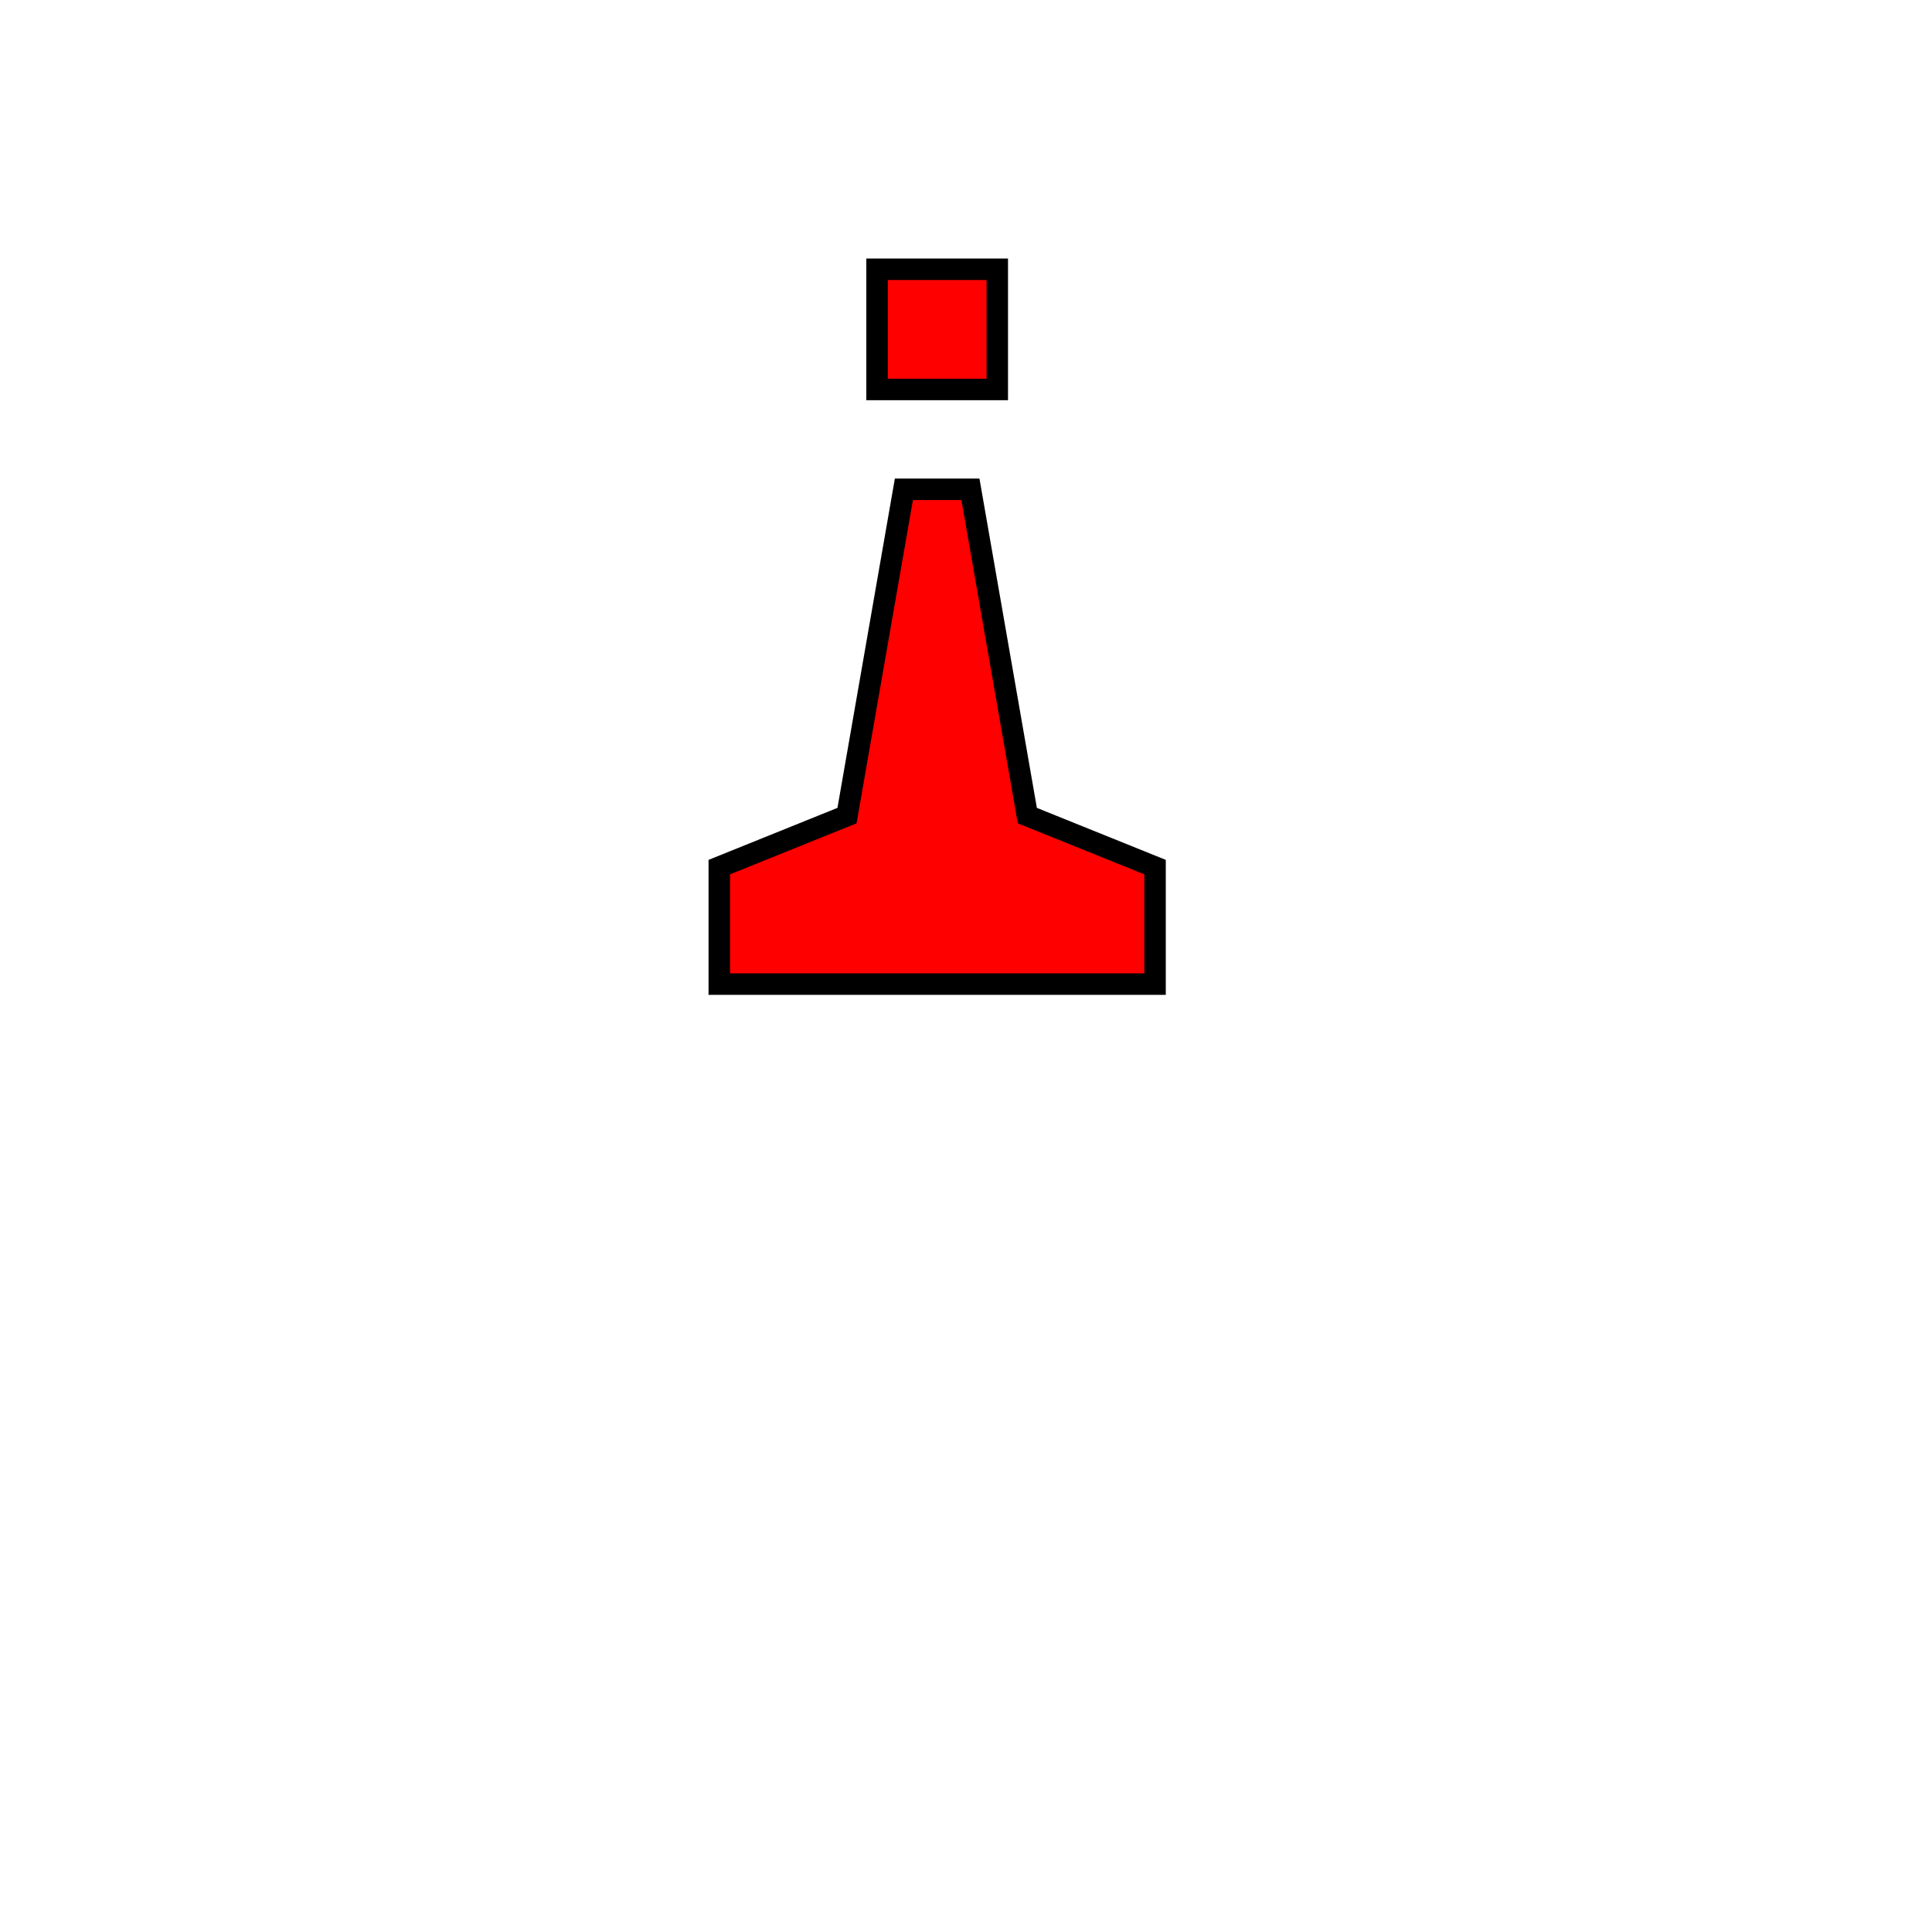 <svg xmlns="http://www.w3.org/2000/svg" xml:space="preserve" width="18mm" height="18mm" shape-rendering="geometricPrecision" text-rendering="geometricPrecision" image-rendering="optimizeQuality" fill-rule="evenodd" clip-rule="evenodd" viewBox="0 0 1800 1800">
    <path style="fill:none;stroke-width:.941" d="M0 106.667h1693.333V1800H0z"/>
    <path style="fill:red;stroke:#000;stroke-width:20" d="M844 567h112v112H844zm259 666H697v-109l119-48 53-304h62l53 304 119 48z" transform="translate(-26.865 -316.125)"/>
</svg>
